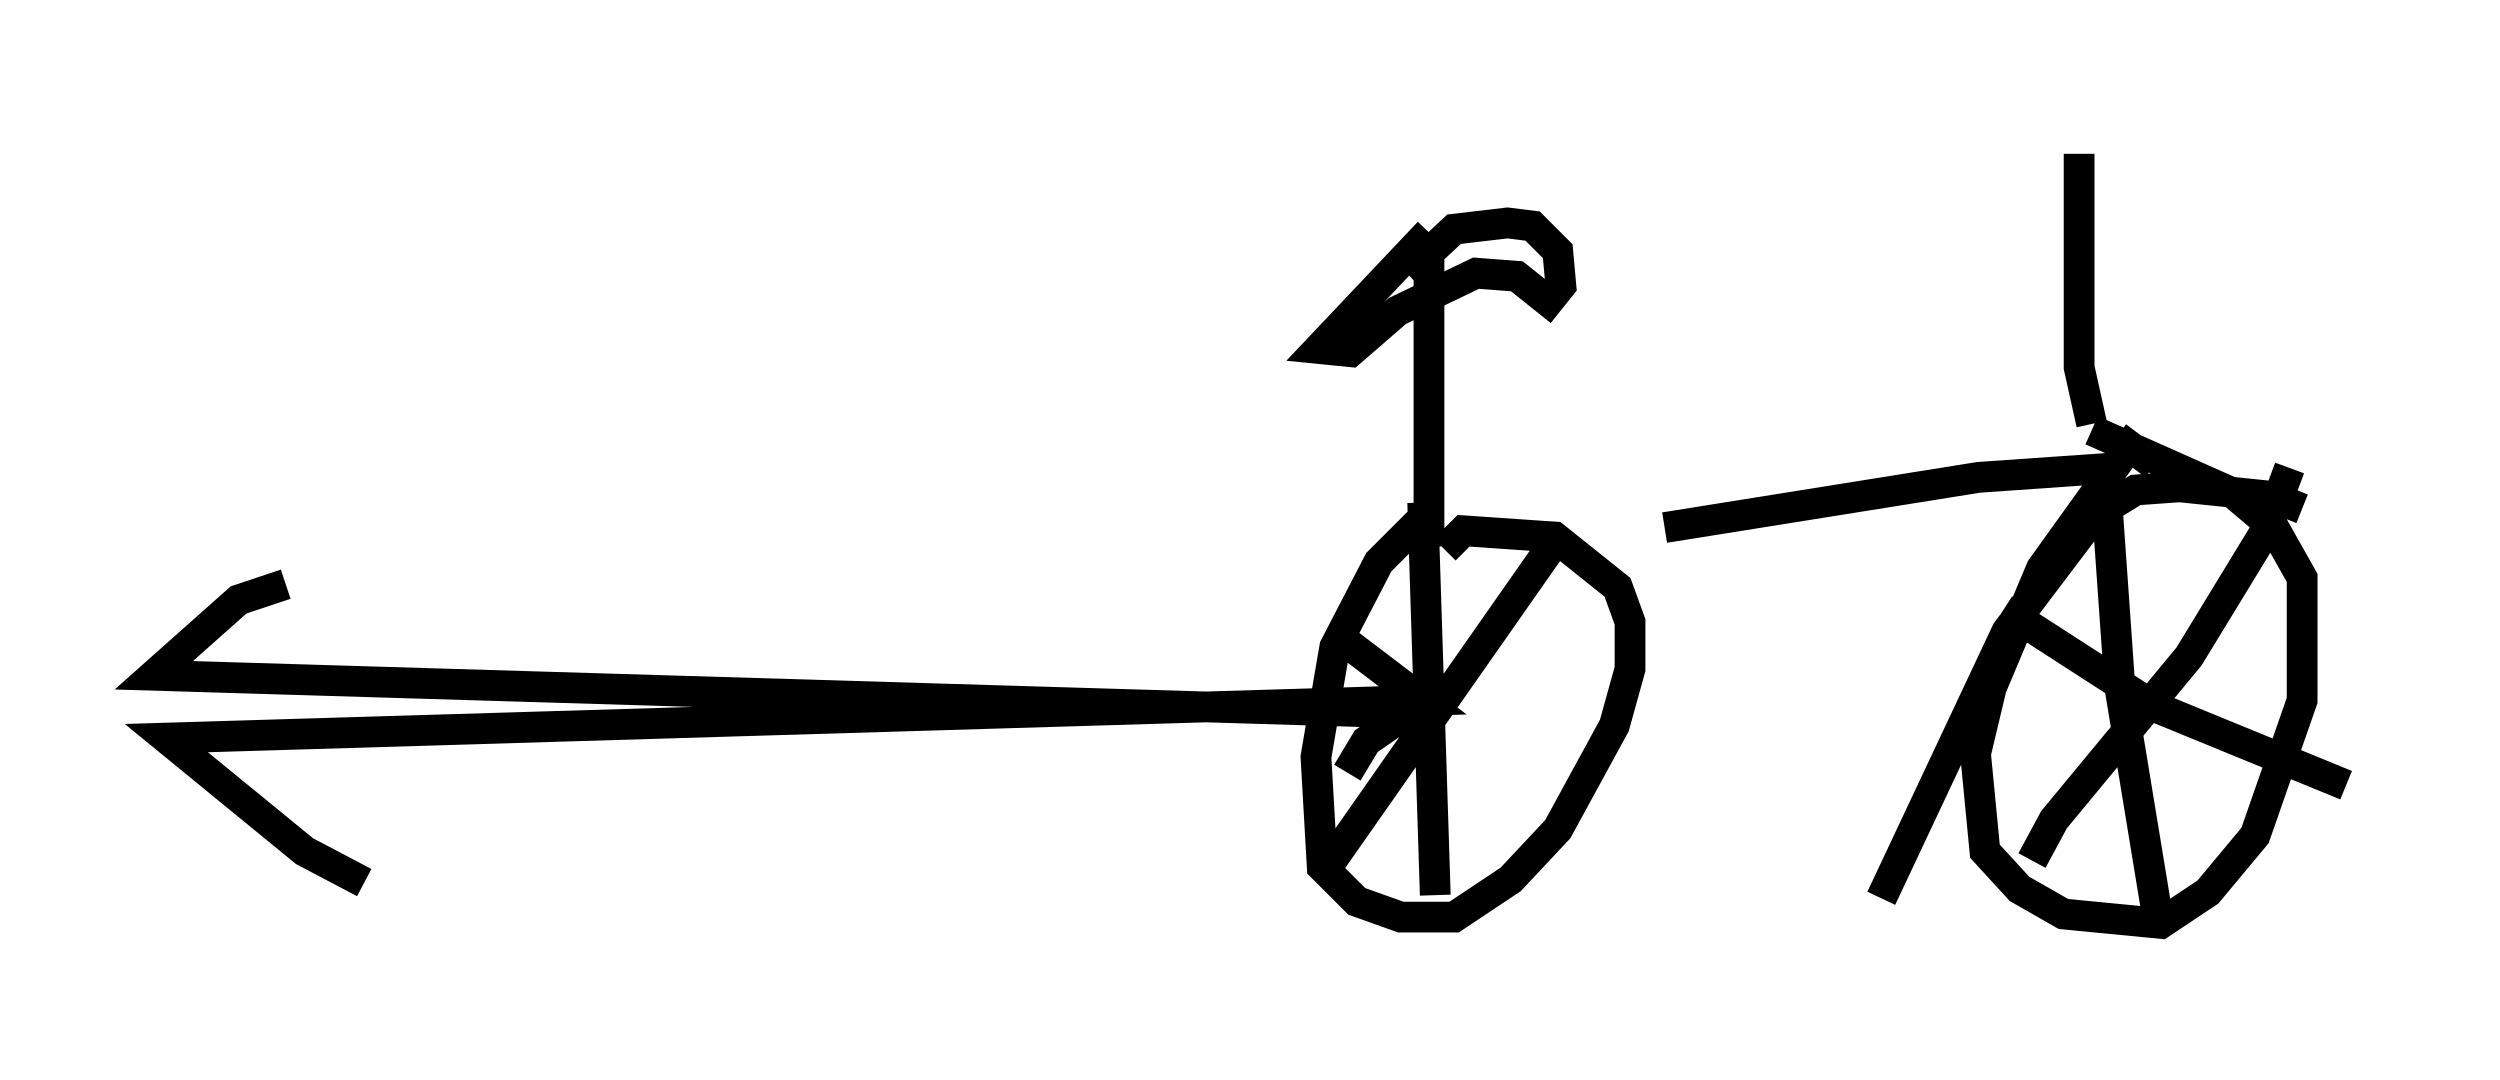 <?xml version="1.0" encoding="utf-8" ?>
<svg baseProfile="full" height="35.113" version="1.1" width="81.255" xmlns="http://www.w3.org/2000/svg" xmlns:ev="http://www.w3.org/2001/xml-events" xmlns:xlink="http://www.w3.org/1999/xlink"><defs /><rect fill="white" height="35.113" width="81.255" x="0" y="0" /><path d="M46.242, 17.658 m7.861, -0.51 l10.208, -1.633 4.39, -0.306 m-22.05, 2.042 l-0.715, -0.102 -1.123, 1.123 l-1.429, 2.756 -0.613, 3.573 l0.204, 3.573 1.123, 1.123 l1.429, 0.51 1.735, 0.0 l1.838, -1.225 1.531, -1.633 l1.838, -3.369 0.51, -1.838 l0.0, -1.531 -0.408, -1.123 l-2.042, -1.633 -2.96, -0.204 l-0.613, 0.613 m-0.715, -1.531 l0.408, 12.761 m-2.858, -3.981 l0.613, -1.021 1.327, -0.919 l-40.732, -1.225 2.756, -2.45 l1.531, -0.51 m41.14, -1.225 l-7.146, 10.208 m0.408, -7.146 l2.552, 1.94 -40.834, 1.225 l4.492, 3.675 1.94, 1.021 m58.188, -13.577 l-0.817, -0.613 -2.858, 3.981 l-1.633, 3.879 -0.51, 2.144 l0.306, 3.165 1.123, 1.225 l1.429, 0.817 3.165, 0.306 l1.531, -1.021 1.531, -1.838 l1.531, -4.39 0.0, -3.981 l-0.919, -1.633 -1.327, -1.123 l-4.594, -2.042 m0.408, 1.123 l0.51, 7.248 1.225, 7.452 l0.306, 0.306 m4.39, -13.577 l-1.021, -0.408 -2.96, -0.306 l-1.429, 0.102 -1.327, 0.817 l-2.858, 3.777 -4.083, 8.677 m3.981, -9.392 l4.9, 3.165 6.227, 2.552 m-1.838, -10.311 l-0.715, 1.94 -2.552, 4.185 l-4.39, 5.308 -0.715, 1.327 m1.94, -14.19 l-0.408, -1.838 0.0, -6.942 m-21.131, 12.761 l0.0, -9.494 m0.0, -0.715 l-3.573, 3.777 1.021, 0.102 l1.531, -1.327 2.552, -1.225 l1.327, 0.102 1.021, 0.817 l0.408, -0.51 -0.102, -1.123 l-0.817, -0.817 -0.817, -0.102 l-1.735, 0.204 -1.531, 1.429 " fill="none" stroke="black" stroke-width="1" /></svg>